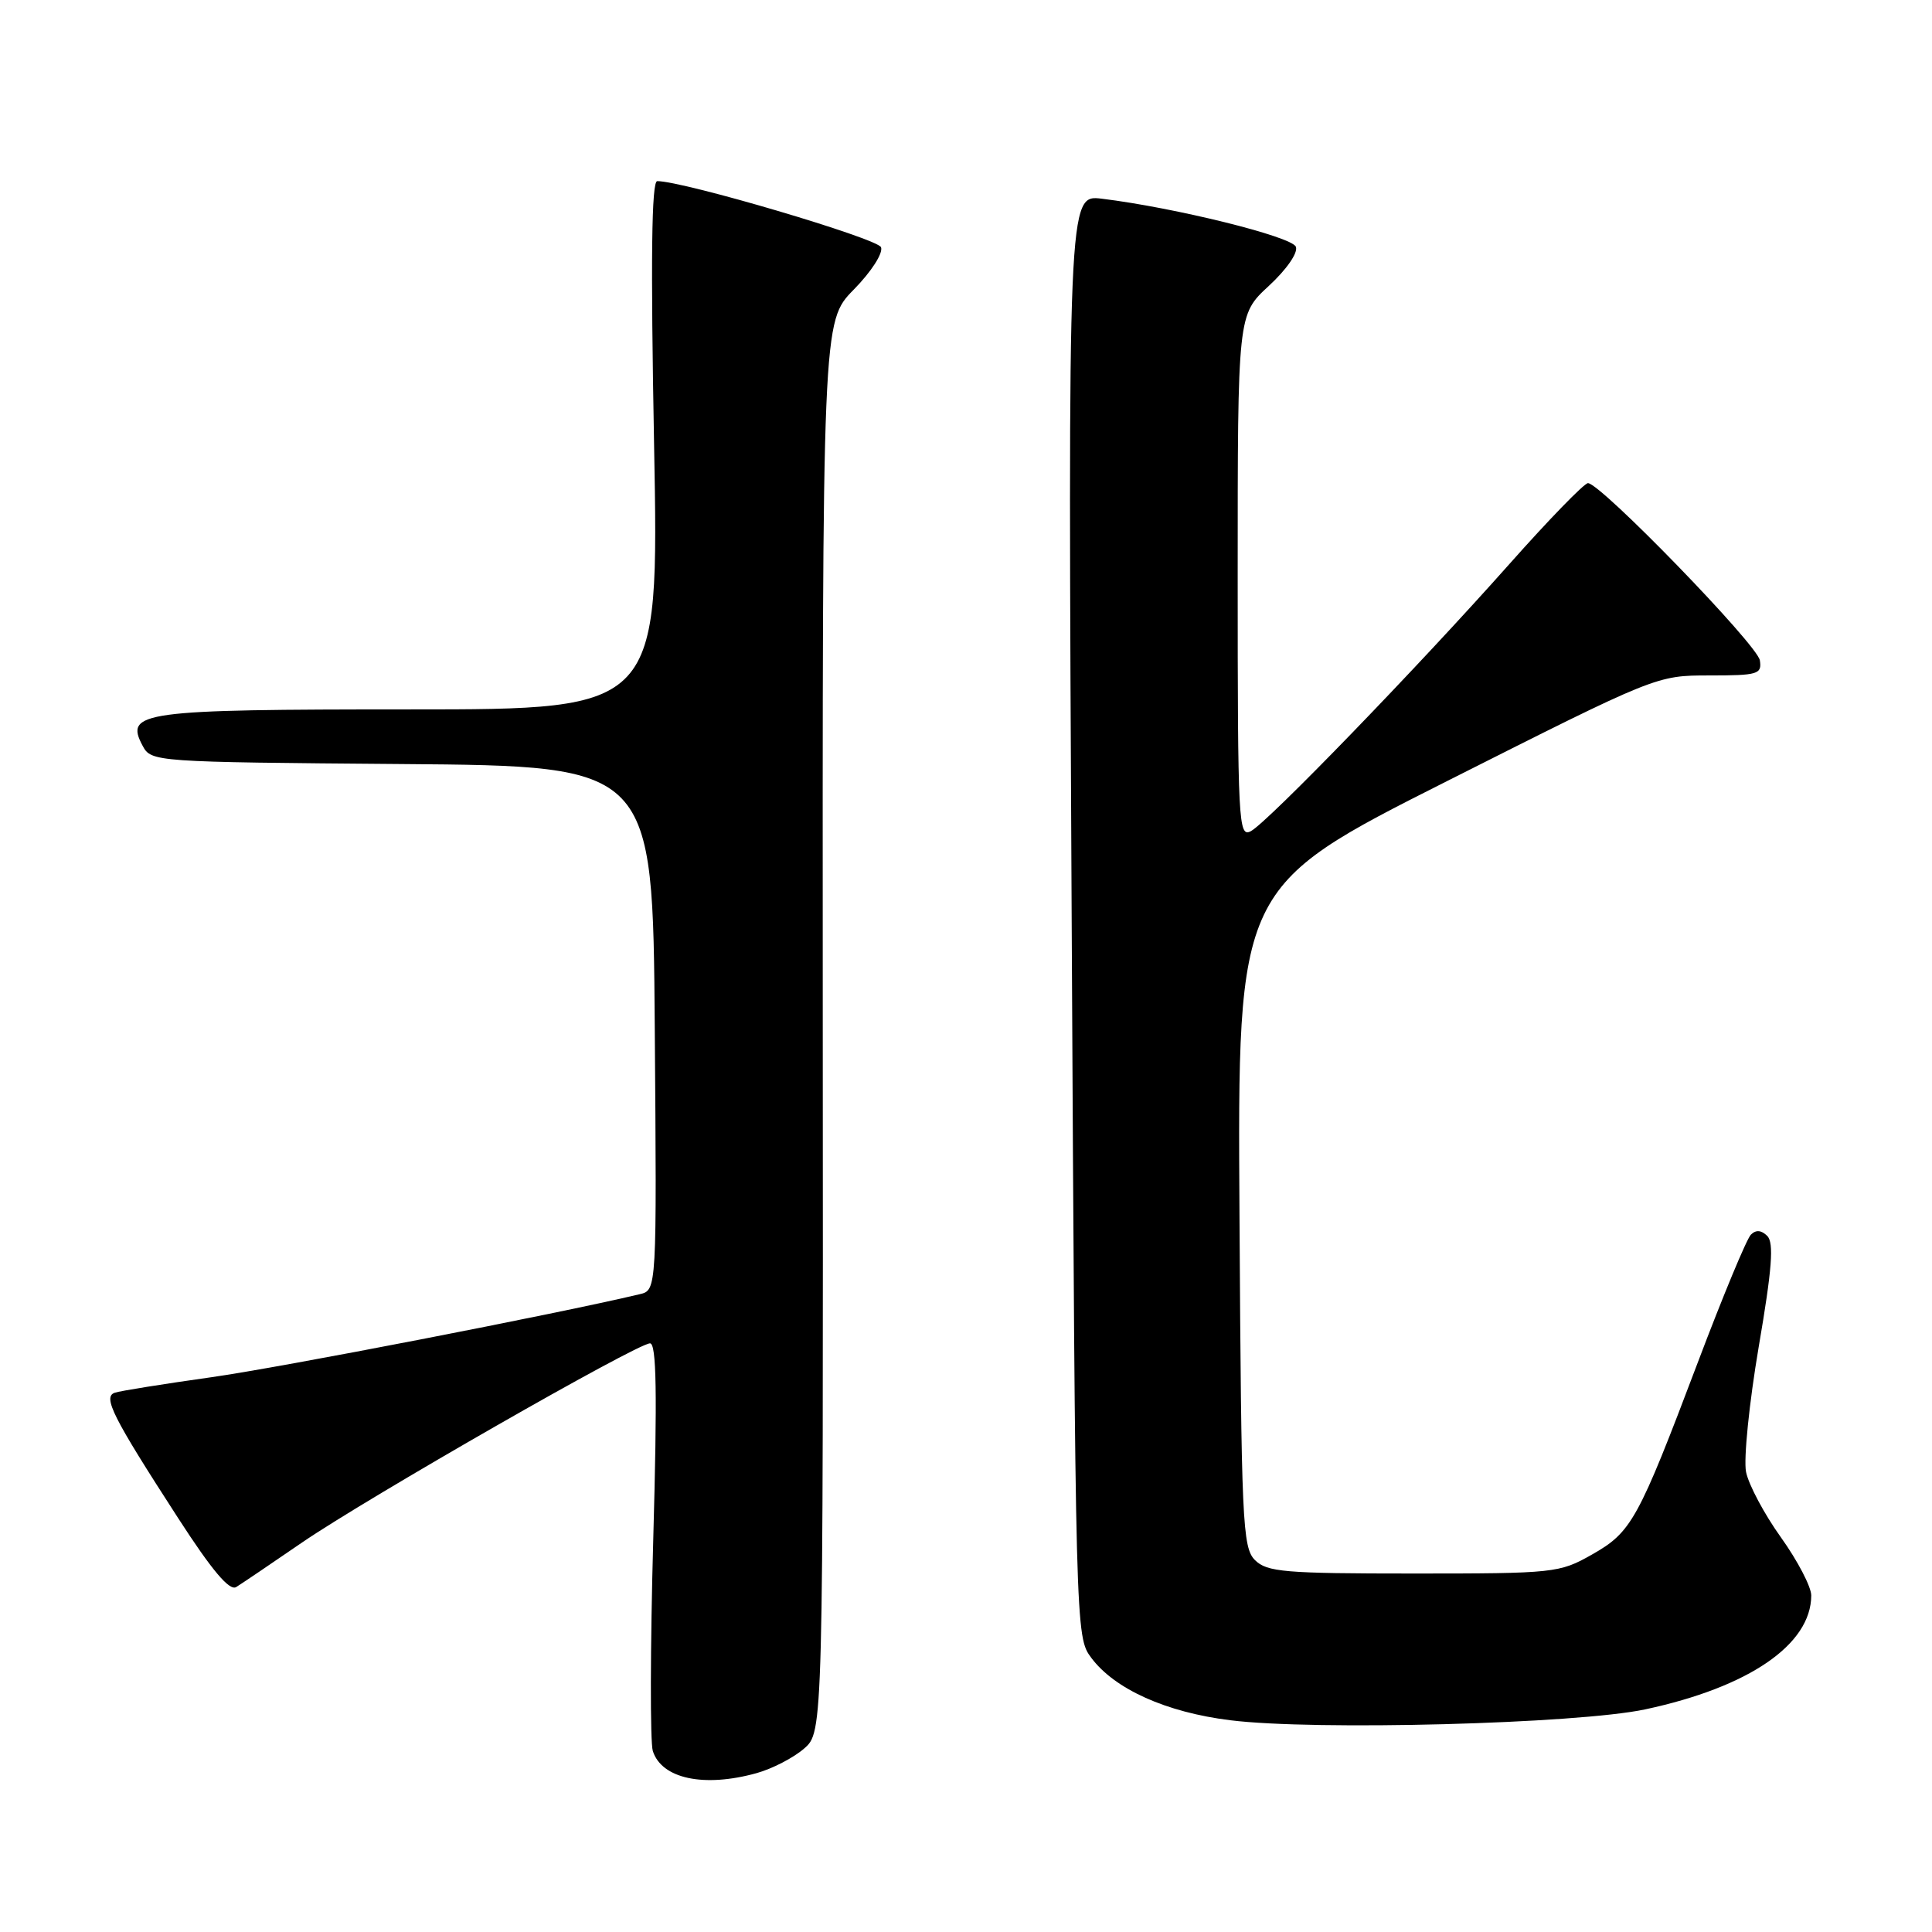 <?xml version="1.0" encoding="UTF-8" standalone="no"?>
<!DOCTYPE svg PUBLIC "-//W3C//DTD SVG 1.1//EN" "http://www.w3.org/Graphics/SVG/1.1/DTD/svg11.dtd" >
<svg xmlns="http://www.w3.org/2000/svg" xmlns:xlink="http://www.w3.org/1999/xlink" version="1.1" viewBox="0 0 256 256">
 <g >
 <path fill="currentColor"
d=" M 100.25 234.95 C 102.31 234.38 105.14 232.92 106.54 231.70 C 109.08 229.50 109.08 229.50 109.02 136.05 C 108.97 42.61 108.97 42.61 113.12 38.38 C 115.46 36.00 117.04 33.54 116.74 32.76 C 116.29 31.60 90.59 24.00 87.09 24.00 C 86.33 24.00 86.21 34.26 86.67 59.00 C 87.32 94.00 87.32 94.00 54.35 94.00 C 18.67 94.00 16.48 94.30 18.90 98.82 C 20.04 100.95 20.40 100.98 53.28 101.24 C 86.50 101.50 86.50 101.50 86.76 136.23 C 87.03 170.96 87.03 170.96 84.76 171.49 C 73.80 174.10 37.17 181.20 28.00 182.49 C 21.68 183.38 15.92 184.30 15.22 184.54 C 13.58 185.08 14.91 187.72 23.58 201.12 C 28.09 208.10 30.41 210.85 31.30 210.29 C 32.00 209.86 35.93 207.20 40.04 204.38 C 48.74 198.43 84.42 178.00 86.13 178.00 C 86.99 178.00 87.10 184.55 86.56 203.95 C 86.16 218.22 86.14 230.85 86.50 232.01 C 87.67 235.69 93.27 236.89 100.25 234.95 Z  M 218.00 226.50 C 231.75 223.56 239.98 217.91 240.00 211.41 C 240.00 210.26 238.19 206.80 235.99 203.72 C 233.78 200.64 231.70 196.73 231.36 195.04 C 231.02 193.35 231.78 185.88 233.04 178.45 C 234.81 168.12 235.07 164.67 234.17 163.77 C 233.39 162.99 232.67 162.93 232.00 163.60 C 231.44 164.16 228.27 171.79 224.96 180.55 C 217.04 201.48 216.19 203.02 210.92 206.00 C 206.63 208.43 205.94 208.50 187.29 208.50 C 170.19 208.50 167.88 208.30 166.29 206.72 C 164.63 205.06 164.48 201.68 164.24 161.22 C 163.97 117.50 163.97 117.50 191.74 103.50 C 219.50 89.50 219.50 89.50 226.50 89.50 C 232.94 89.50 233.48 89.34 233.19 87.50 C 232.88 85.45 212.05 63.98 210.41 64.02 C 209.91 64.03 205.22 68.86 200.00 74.74 C 187.85 88.42 168.02 108.91 165.75 110.13 C 164.10 111.02 164.00 109.11 164.00 76.38 C 164.00 41.69 164.00 41.69 168.12 37.89 C 170.49 35.70 172.02 33.49 171.71 32.70 C 171.20 31.35 155.68 27.51 146.00 26.33 C 141.50 25.78 141.50 25.78 142.00 121.32 C 142.50 216.48 142.51 216.87 144.60 219.67 C 147.70 223.82 154.52 226.89 163.00 227.94 C 174.20 229.34 208.98 228.42 218.00 226.50 Z "/>
</g>
</svg>
